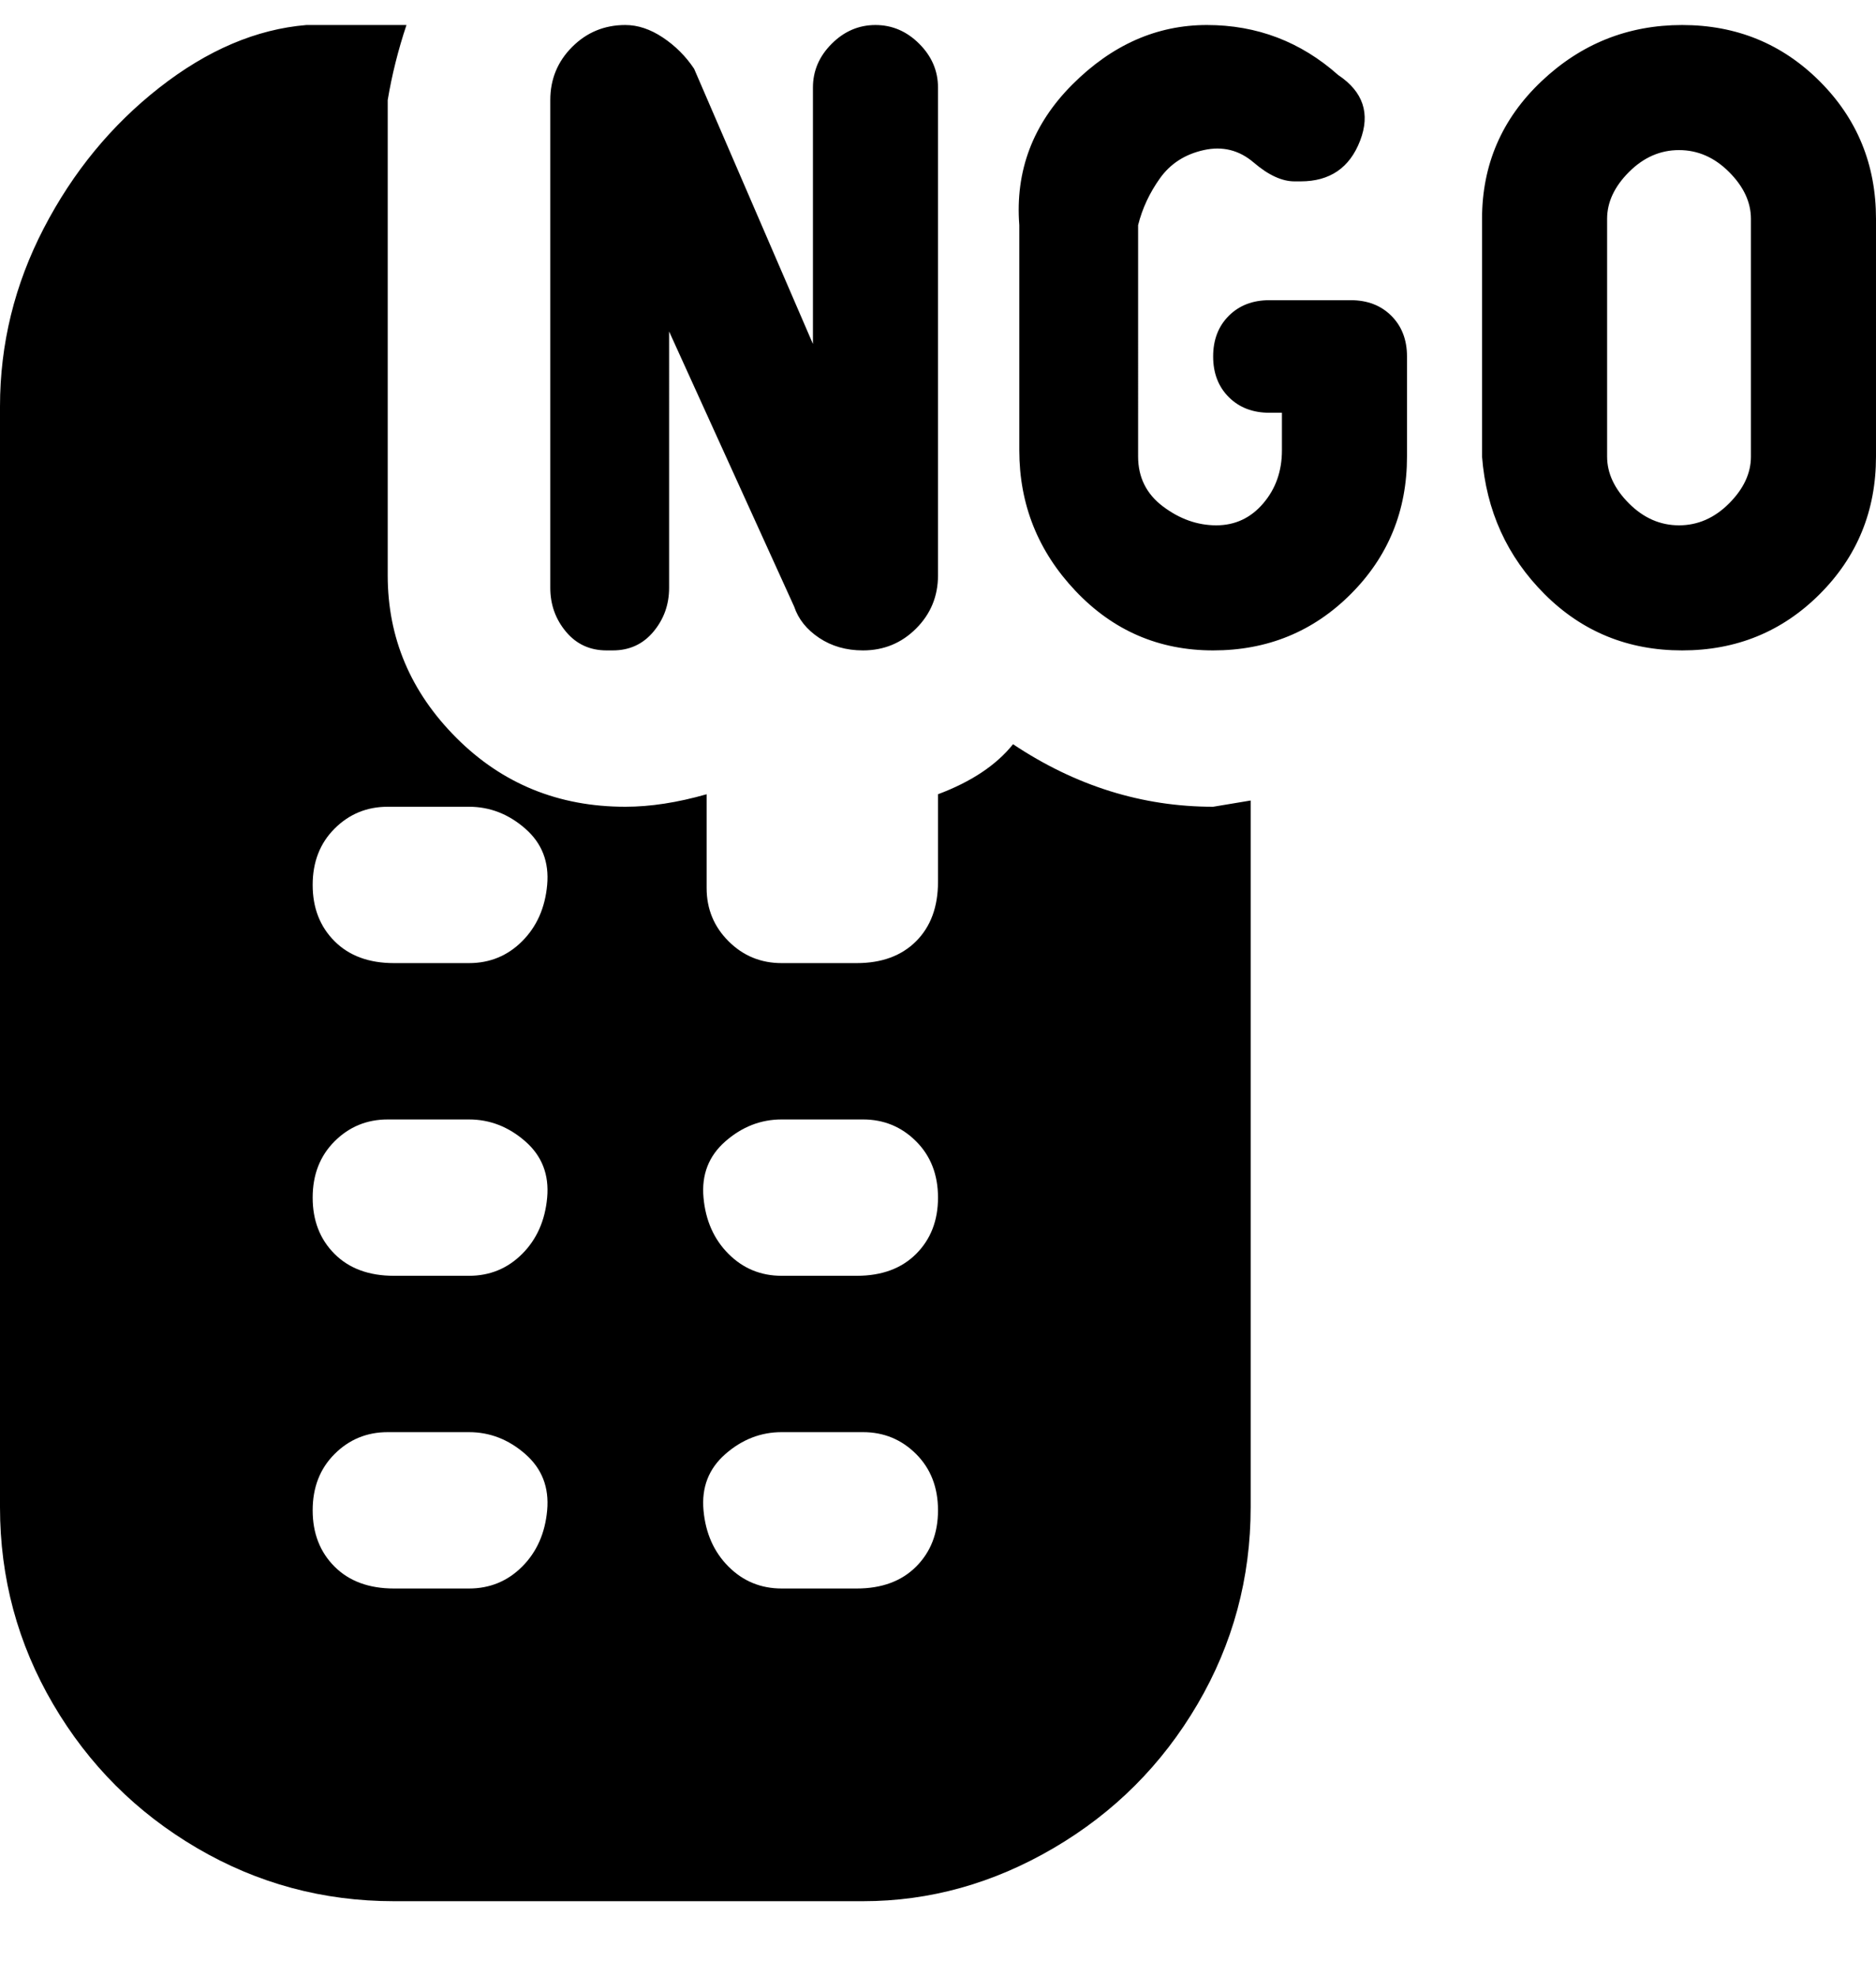 <svg viewBox="0 0 300 316" xmlns="http://www.w3.org/2000/svg"><path d="M194 129q-17 0-32-10-4 5-12 8v14q0 6-3.5 9.5T137 154h-12q-5 0-8.5-3.5T113 142v-15q-7 2-13 2-16 0-27-11T62 92V16q1-6 3-12H49Q37 5 25.5 14T7 36.5Q0 50 0 65v176q0 17 8.5 31.5t23 23Q46 304 63 304h75q16 0 30.5-8.5t23-23Q200 258 200 241V128l-6 1zM75 254H63q-6 0-9.5-3.5t-3.5-9q0-5.5 3.5-9T62 229h13q5 0 9 3.5t3.5 9q-.5 5.5-4 9T75 254zm0-50H63q-6 0-9.5-3.5t-3.5-9q0-5.5 3.5-9T62 179h13q5 0 9 3.5t3.5 9q-.5 5.5-4 9T75 204zm0-50H63q-6 0-9.5-3.5t-3.5-9q0-5.5 3.5-9T62 129h13q5 0 9 3.5t3.5 9q-.5 5.5-4 9T75 154zm63 100h-13q-5 0-8.5-3.5t-4-9q-.5-5.5 3.5-9t9-3.5h13q5 0 8.5 3.5t3.5 9q0 5.5-3.5 9T137 254h1zm0-50h-13q-5 0-8.5-3.5t-4-9q-.5-5.5 3.5-9t9-3.5h13q5 0 8.5 3.5t3.5 9q0 5.5-3.5 9T137 204h1zM269 4q-13 0-22.5 9T237 35v38q1 13 10 22t22 9q13 0 22-9t9-22V35q0-13-9-22t-22-9zm11 69q0 4-3.5 7.5t-8 3.5q-4.5 0-8-3.5T257 73V35q0-4 3.5-7.5t8-3.5q4.5 0 8 3.5T280 35v38zm-86-16q0 4 2.5 6.5T203 66h2v6q0 5-3 8.5t-7.5 3.5q-4.5 0-8.5-3t-4-8V36q1-4 3.5-7.5t7-4.5q4.5-1 8 2t6.5 3h1q7 0 9.5-6.5T214 12q-9-8-21-8t-21.5 9.5Q162 23 163 36v36q0 13 9 22.5t22 9.5q13 0 22-9t9-22V57q0-4-2.5-6.5T216 48h-13q-4 0-6.5 2.5T194 57zm-64-43v41l-19-44q-2-3-5-5t-6-2q-5 0-8.5 3.5T88 16v78q0 4 2.5 7t6.5 3h1q4 0 6.5-3t2.5-7V53l20 44q1 3 4 5t7 2q5 0 8.5-3.5T150 92V14q0-4-3-7t-7-3q-4 0-7 3t-3 7z"/></svg>